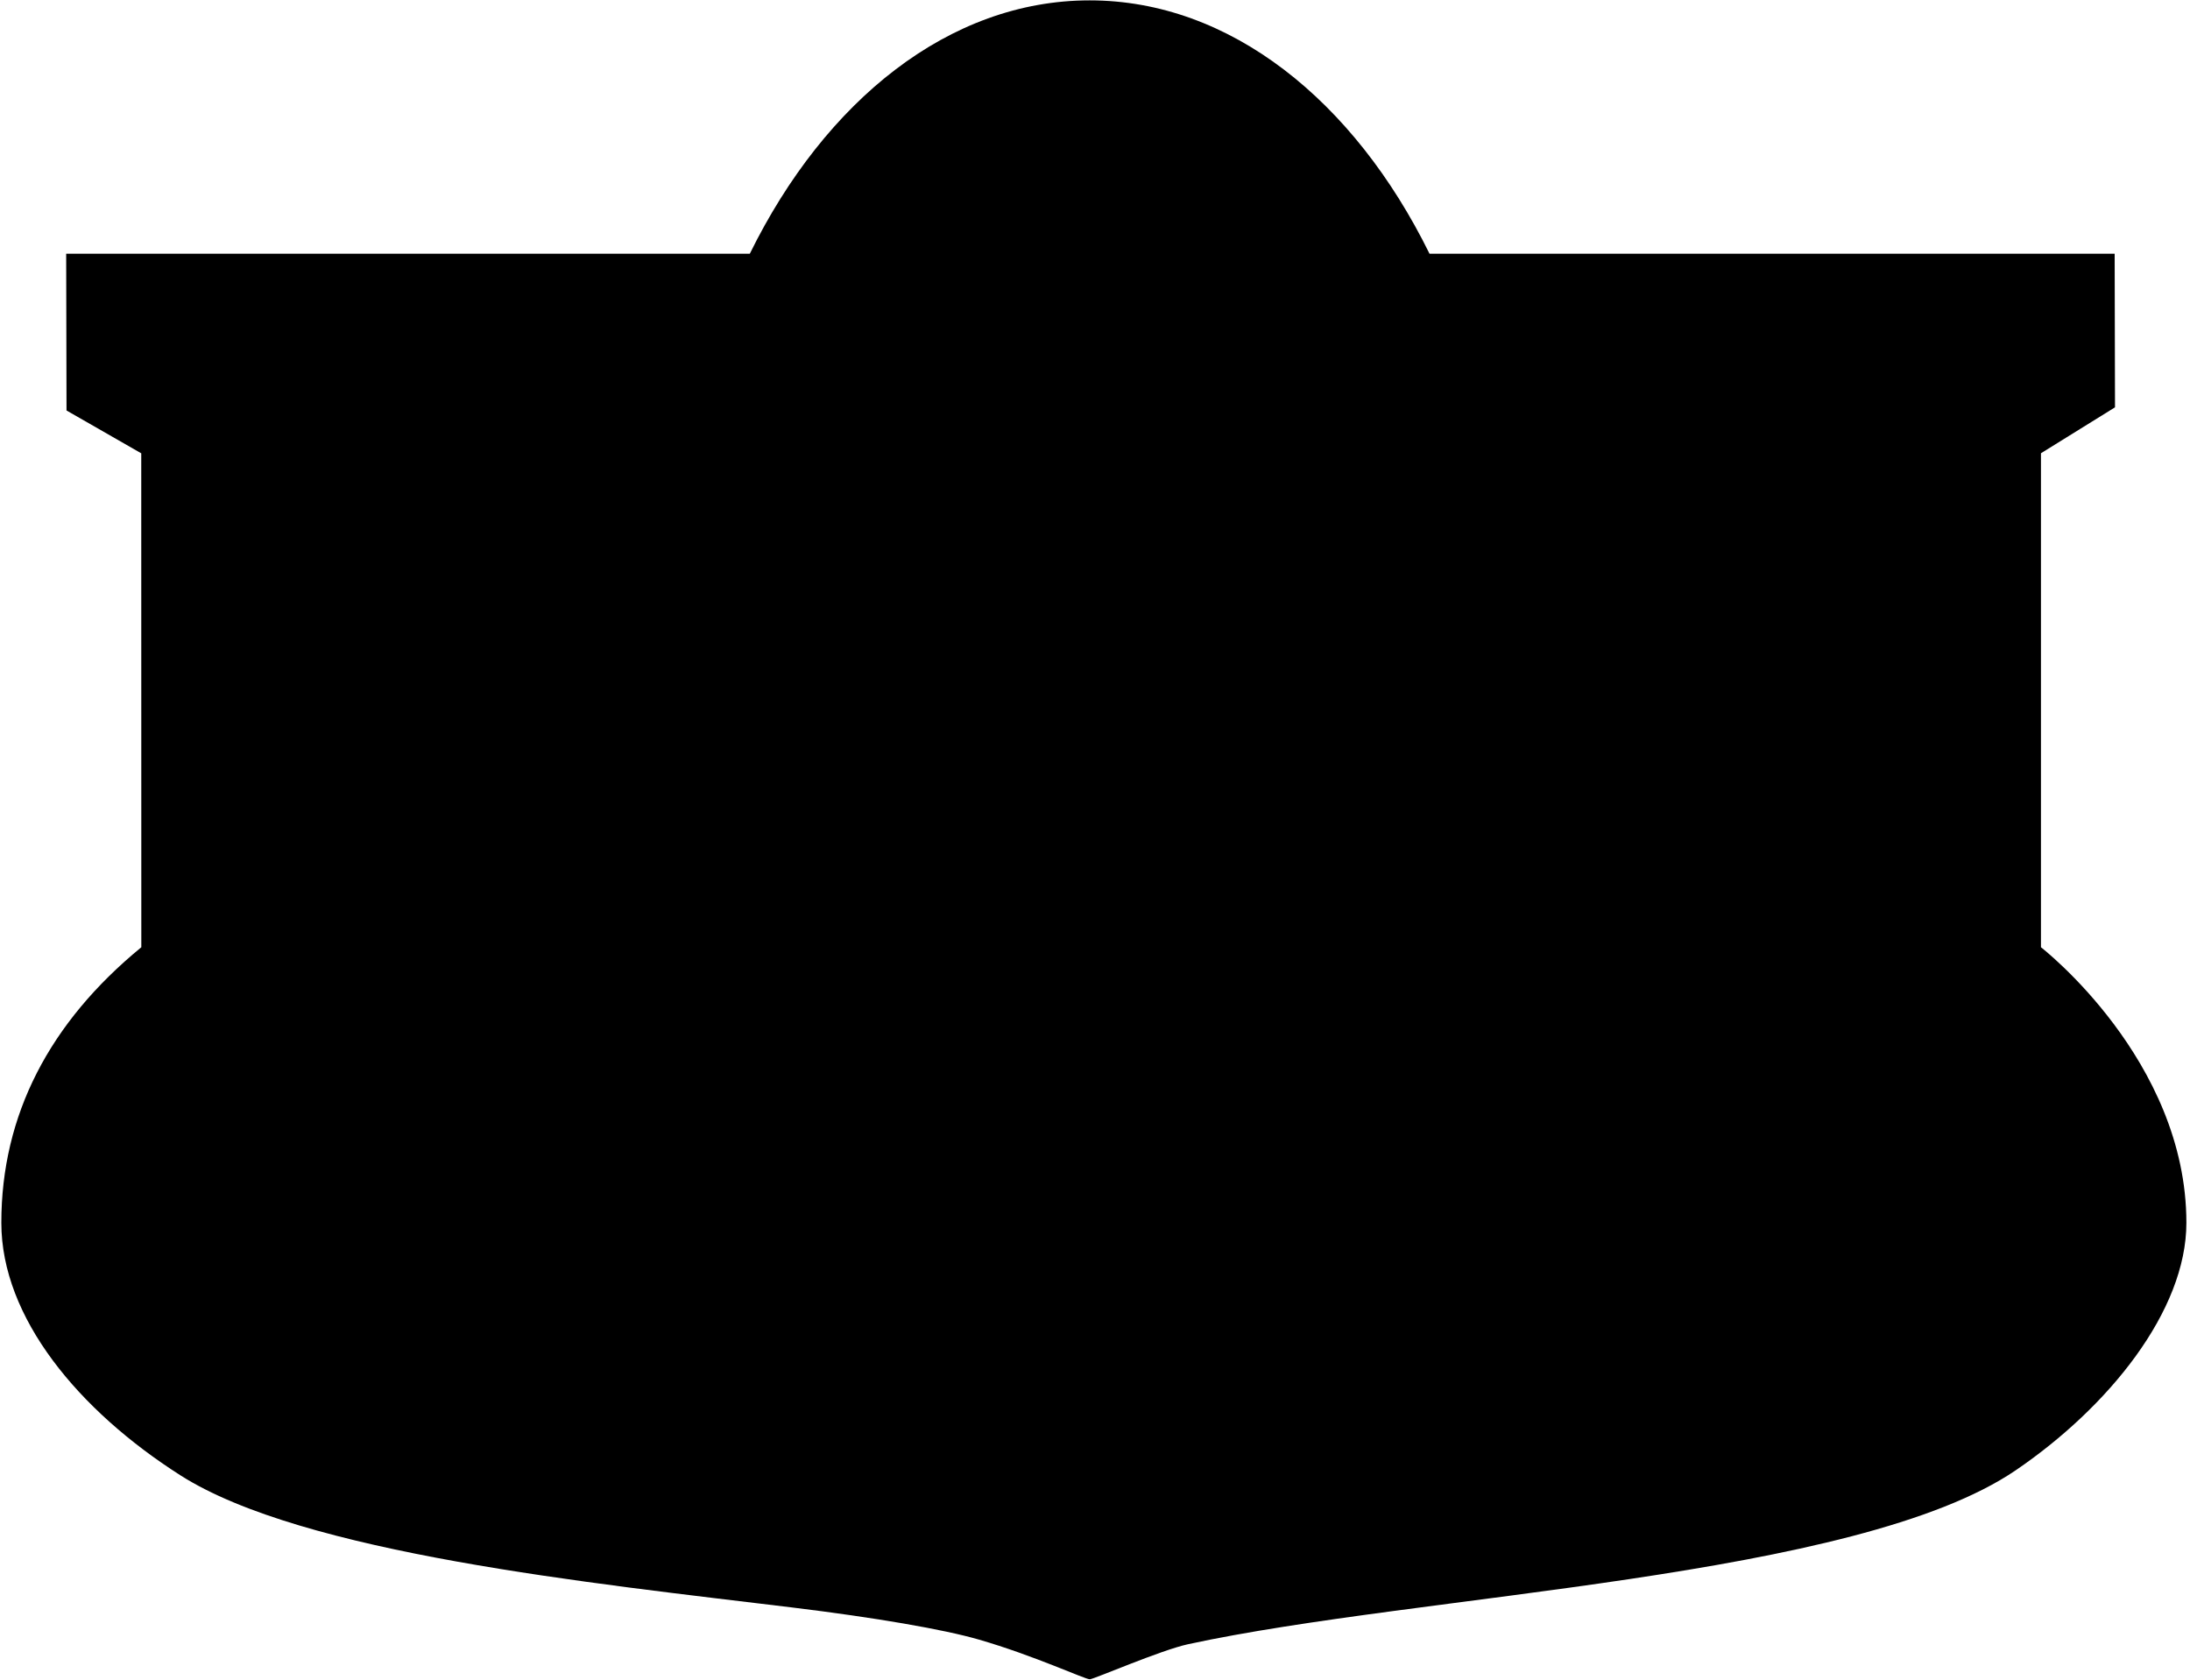 <?xml version="1.0" encoding="UTF-8"?>
<svg xmlns="http://www.w3.org/2000/svg" xmlns:xlink="http://www.w3.org/1999/xlink" width="481pt" height="369pt" viewBox="0 0 481 369" version="1.1">
<g id="surface1">
<path style=" stroke:none;fill-rule:nonzero;fill:rgb(0%,0%,0%);fill-opacity:1;" d="M 448.266 208.07 L 448.266 99.559 L 464.527 89.473 L 464.453 55.734 L 313.973 55.734 C 297.395 22.074 270.152 0.082 239.328 0.082 C 208.504 0.082 181.258 22.074 164.684 55.734 L 14.535 55.734 L 14.609 90.164 L 31.023 99.574 L 31.039 208.07 C 10.91 224.574 0.293 244.879 0.293 268.59 C 0.293 289.426 17.27 309.809 39.605 324.051 C 66.59 341.254 129.824 347.723 173.867 353.078 C 192.281 355.32 207.234 357.902 214.949 360.133 C 227.145 363.656 238.41 368.918 239.367 368.867 C 240.309 368.816 254.965 362.461 260.902 361.172 C 312.059 350.074 407.656 346.855 442.746 322.941 C 463.098 309.074 480.207 287.984 480.207 268.59 C 480.207 232.793 448.266 208.07 448.266 208.07 "/>
</g>
</svg>
